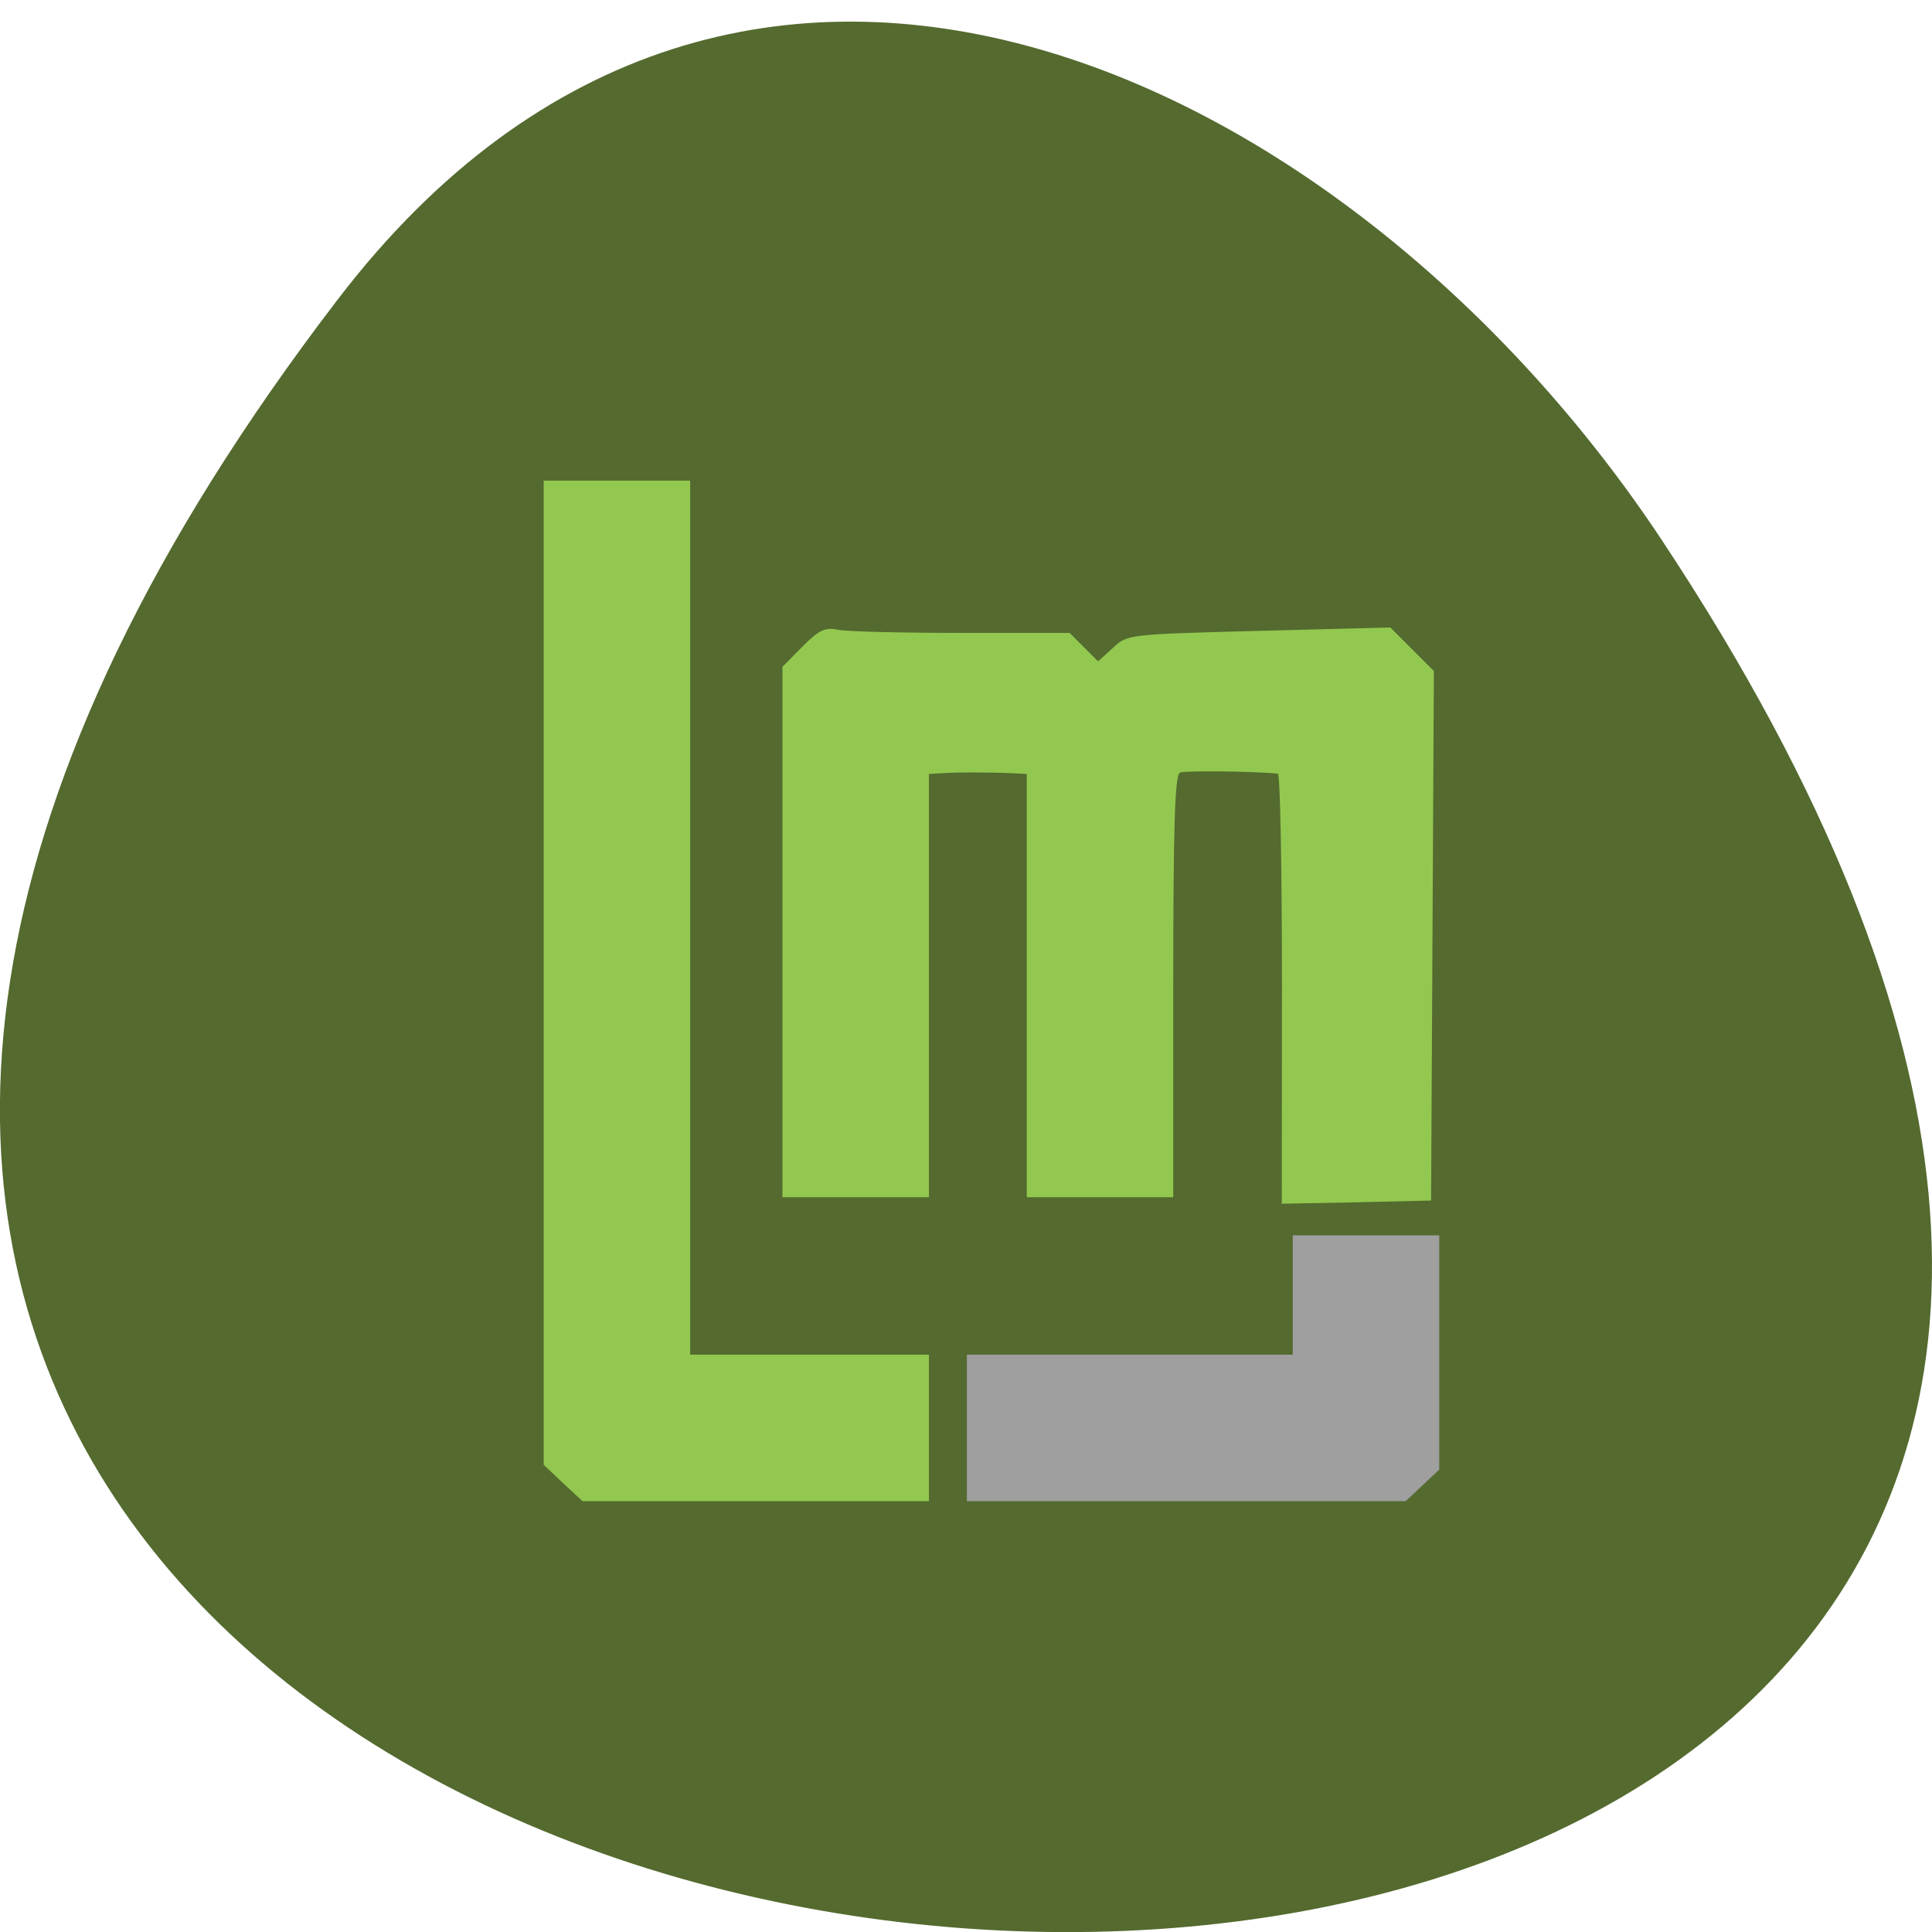 <svg xmlns="http://www.w3.org/2000/svg" viewBox="0 0 22 22"><path d="m 3.852 3.402 c -17.344 22.637 30.387 25.852 15.07 2.746 c -3.492 -5.27 -10.477 -8.742 -15.07 -2.746" fill="#546a2f"/><g fill="#92c84f"><path d="m 6.41 16.887 l -0.219 -0.207 v -11.207 h 1.668 v 9.953 h 2.719 v 1.668 h -3.945"/><path d="m 14.598 11.254 c 0 -1.344 -0.02 -2.445 -0.047 -2.445 c -0.309 -0.027 -1.055 -0.035 -1.113 -0.012 c -0.059 0.023 -0.078 0.566 -0.078 2.434 v 2.402 h -1.668 v -4.82 l -0.168 -0.008 c -0.262 -0.012 -0.648 -0.012 -0.805 0 l -0.141 0.008 v 4.82 h -1.668 v -6.04 l 0.227 -0.23 c 0.191 -0.191 0.258 -0.223 0.41 -0.191 c 0.102 0.02 0.734 0.035 1.406 0.035 h 1.227 l 0.324 0.324 l 0.168 -0.152 c 0.164 -0.156 0.172 -0.156 1.66 -0.195 l 1.5 -0.039 l 0.496 0.496 l -0.016 3.02 l -0.016 3.01 l -0.852 0.02 l -0.848 0.016"/></g><path d="m 11.01 16.262 v -0.836 h 3.711 v -1.359 h 1.668 v 2.668 l -0.383 0.359 h -4.996" fill="#9f9f9f"/></svg>